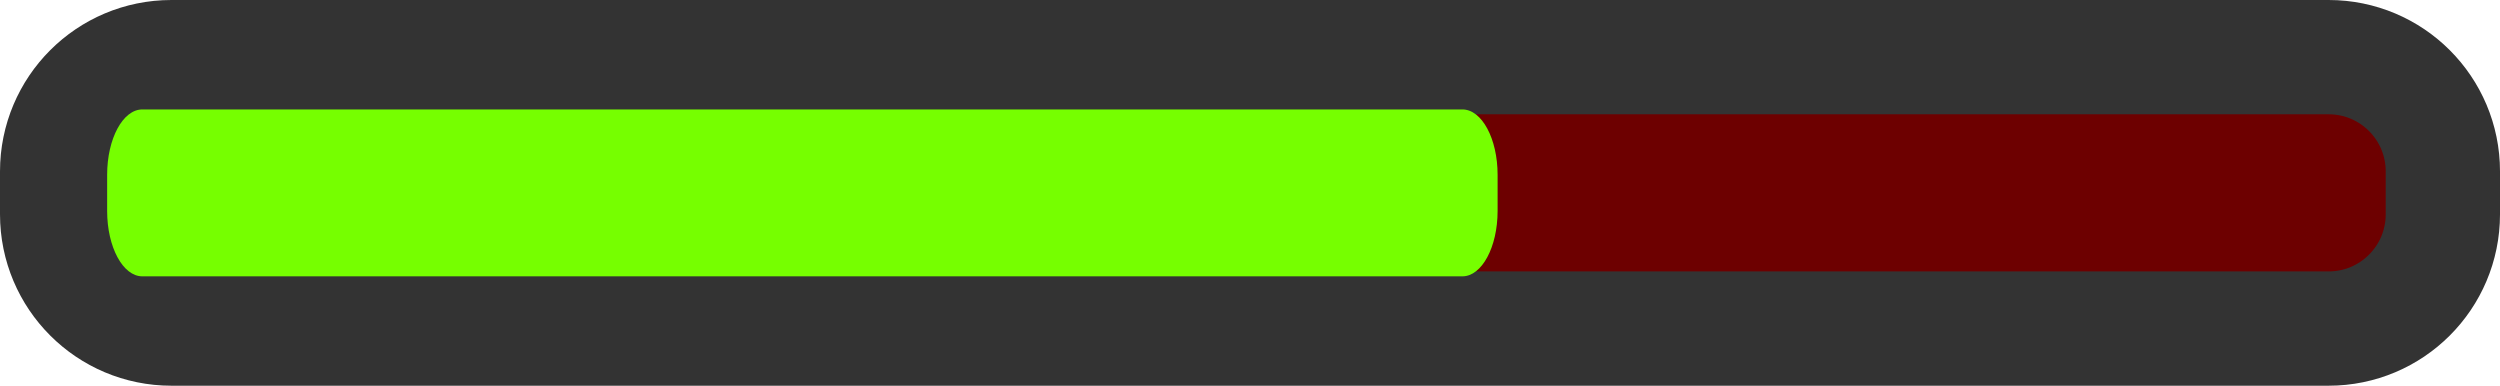 <svg version="1.1" xmlns="http://www.w3.org/2000/svg" xmlns:xlink="http://www.w3.org/1999/xlink" width="43.75" height="6.75" viewBox="0,0,43.75,6.75"><g transform="translate(-298.125,-176.625)"><g data-paper-data="{&quot;isPaintingLayer&quot;:true}" fill-rule="nonzero" stroke-linecap="butt" stroke-linejoin="miter" stroke-miterlimit="10" stroke-dasharray="" stroke-dashoffset="0" style="mix-blend-mode: normal"><path d="M301.125,182.375c-1.105,0 -2,-0.895 -2,-2v-0.75c0,-1.105 0.895,-2 2,-2h37.75c1.105,0 2,0.895 2,2v0.75c0,1.105 -0.895,2 -2,2z" fill="#6d0000" stroke="#333333" stroke-width="2"/><path d="M300.616,181.461c-0.34,0 -0.616,-0.512 -0.616,-1.143v-0.635c0,-0.631 0.276,-1.143 0.616,-1.143h23.101c0.34,0 0.616,0.512 0.616,1.143v0.635c0,0.631 -0.276,1.143 -0.616,1.143z" fill="#76ff00" stroke="none" stroke-width="0"/></g></g></svg>